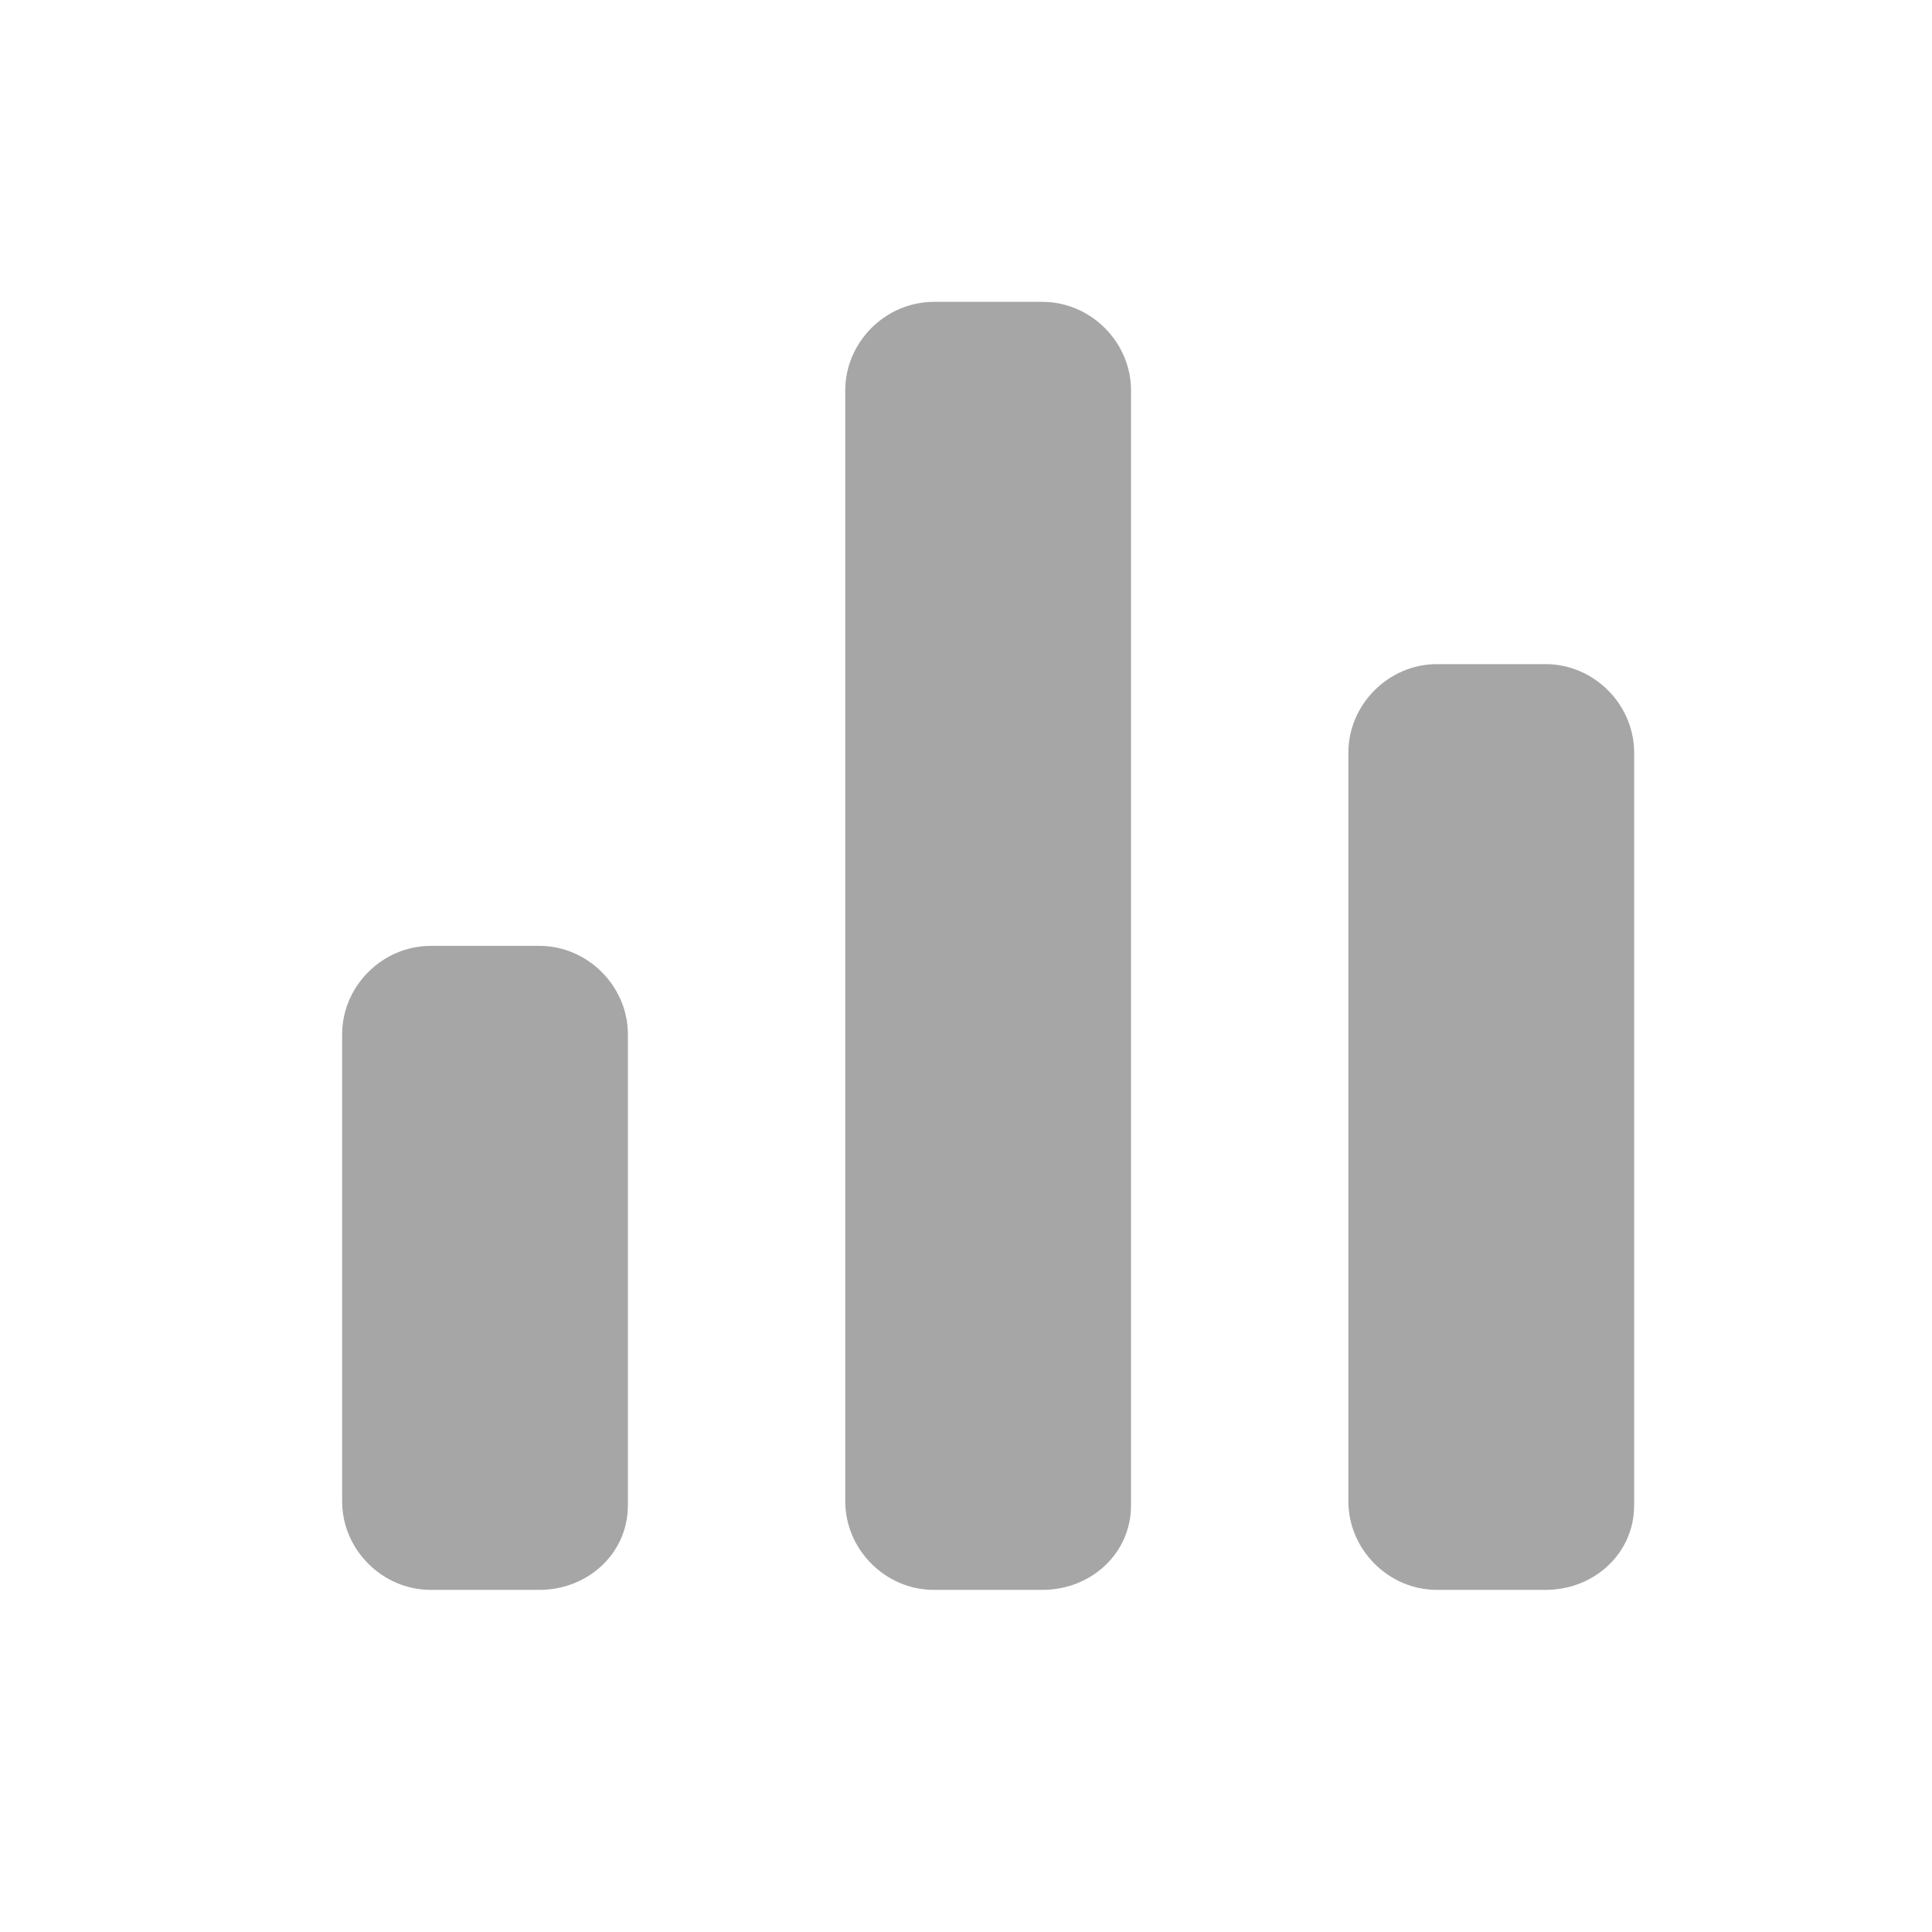 <?xml version="1.0" standalone="no"?><!DOCTYPE svg PUBLIC "-//W3C//DTD SVG 1.1//EN" "http://www.w3.org/Graphics/SVG/1.1/DTD/svg11.dtd"><svg t="1692840959355" class="icon" viewBox="0 0 1024 1024" version="1.1" xmlns="http://www.w3.org/2000/svg" p-id="4302" xmlns:xlink="http://www.w3.org/1999/xlink" width="200" height="200"><path d="M285.867 842.667h-57.6c-25.6 0-46.933-21.333-46.933-46.933V548.267c0-25.6 21.333-46.933 46.933-46.933h57.6c25.6 0 46.933 21.333 46.933 46.933v249.6c0 25.6-21.333 44.8-46.933 44.8zM552.533 842.667h-57.6c-25.6 0-46.933-21.333-46.933-46.933V206.933c0-25.6 21.333-46.933 46.933-46.933h57.6c25.6 0 46.933 21.333 46.933 46.933v590.933c0 25.6-21.333 44.8-46.933 44.8zM819.2 842.667h-57.6c-25.6 0-46.933-21.333-46.933-46.933V398.933c0-25.6 21.333-46.933 46.933-46.933h57.6c25.6 0 46.933 21.333 46.933 46.933v398.933c0 25.6-21.333 44.8-46.933 44.8z" fill="#a6a6a6" p-id="4303"></path></svg>
